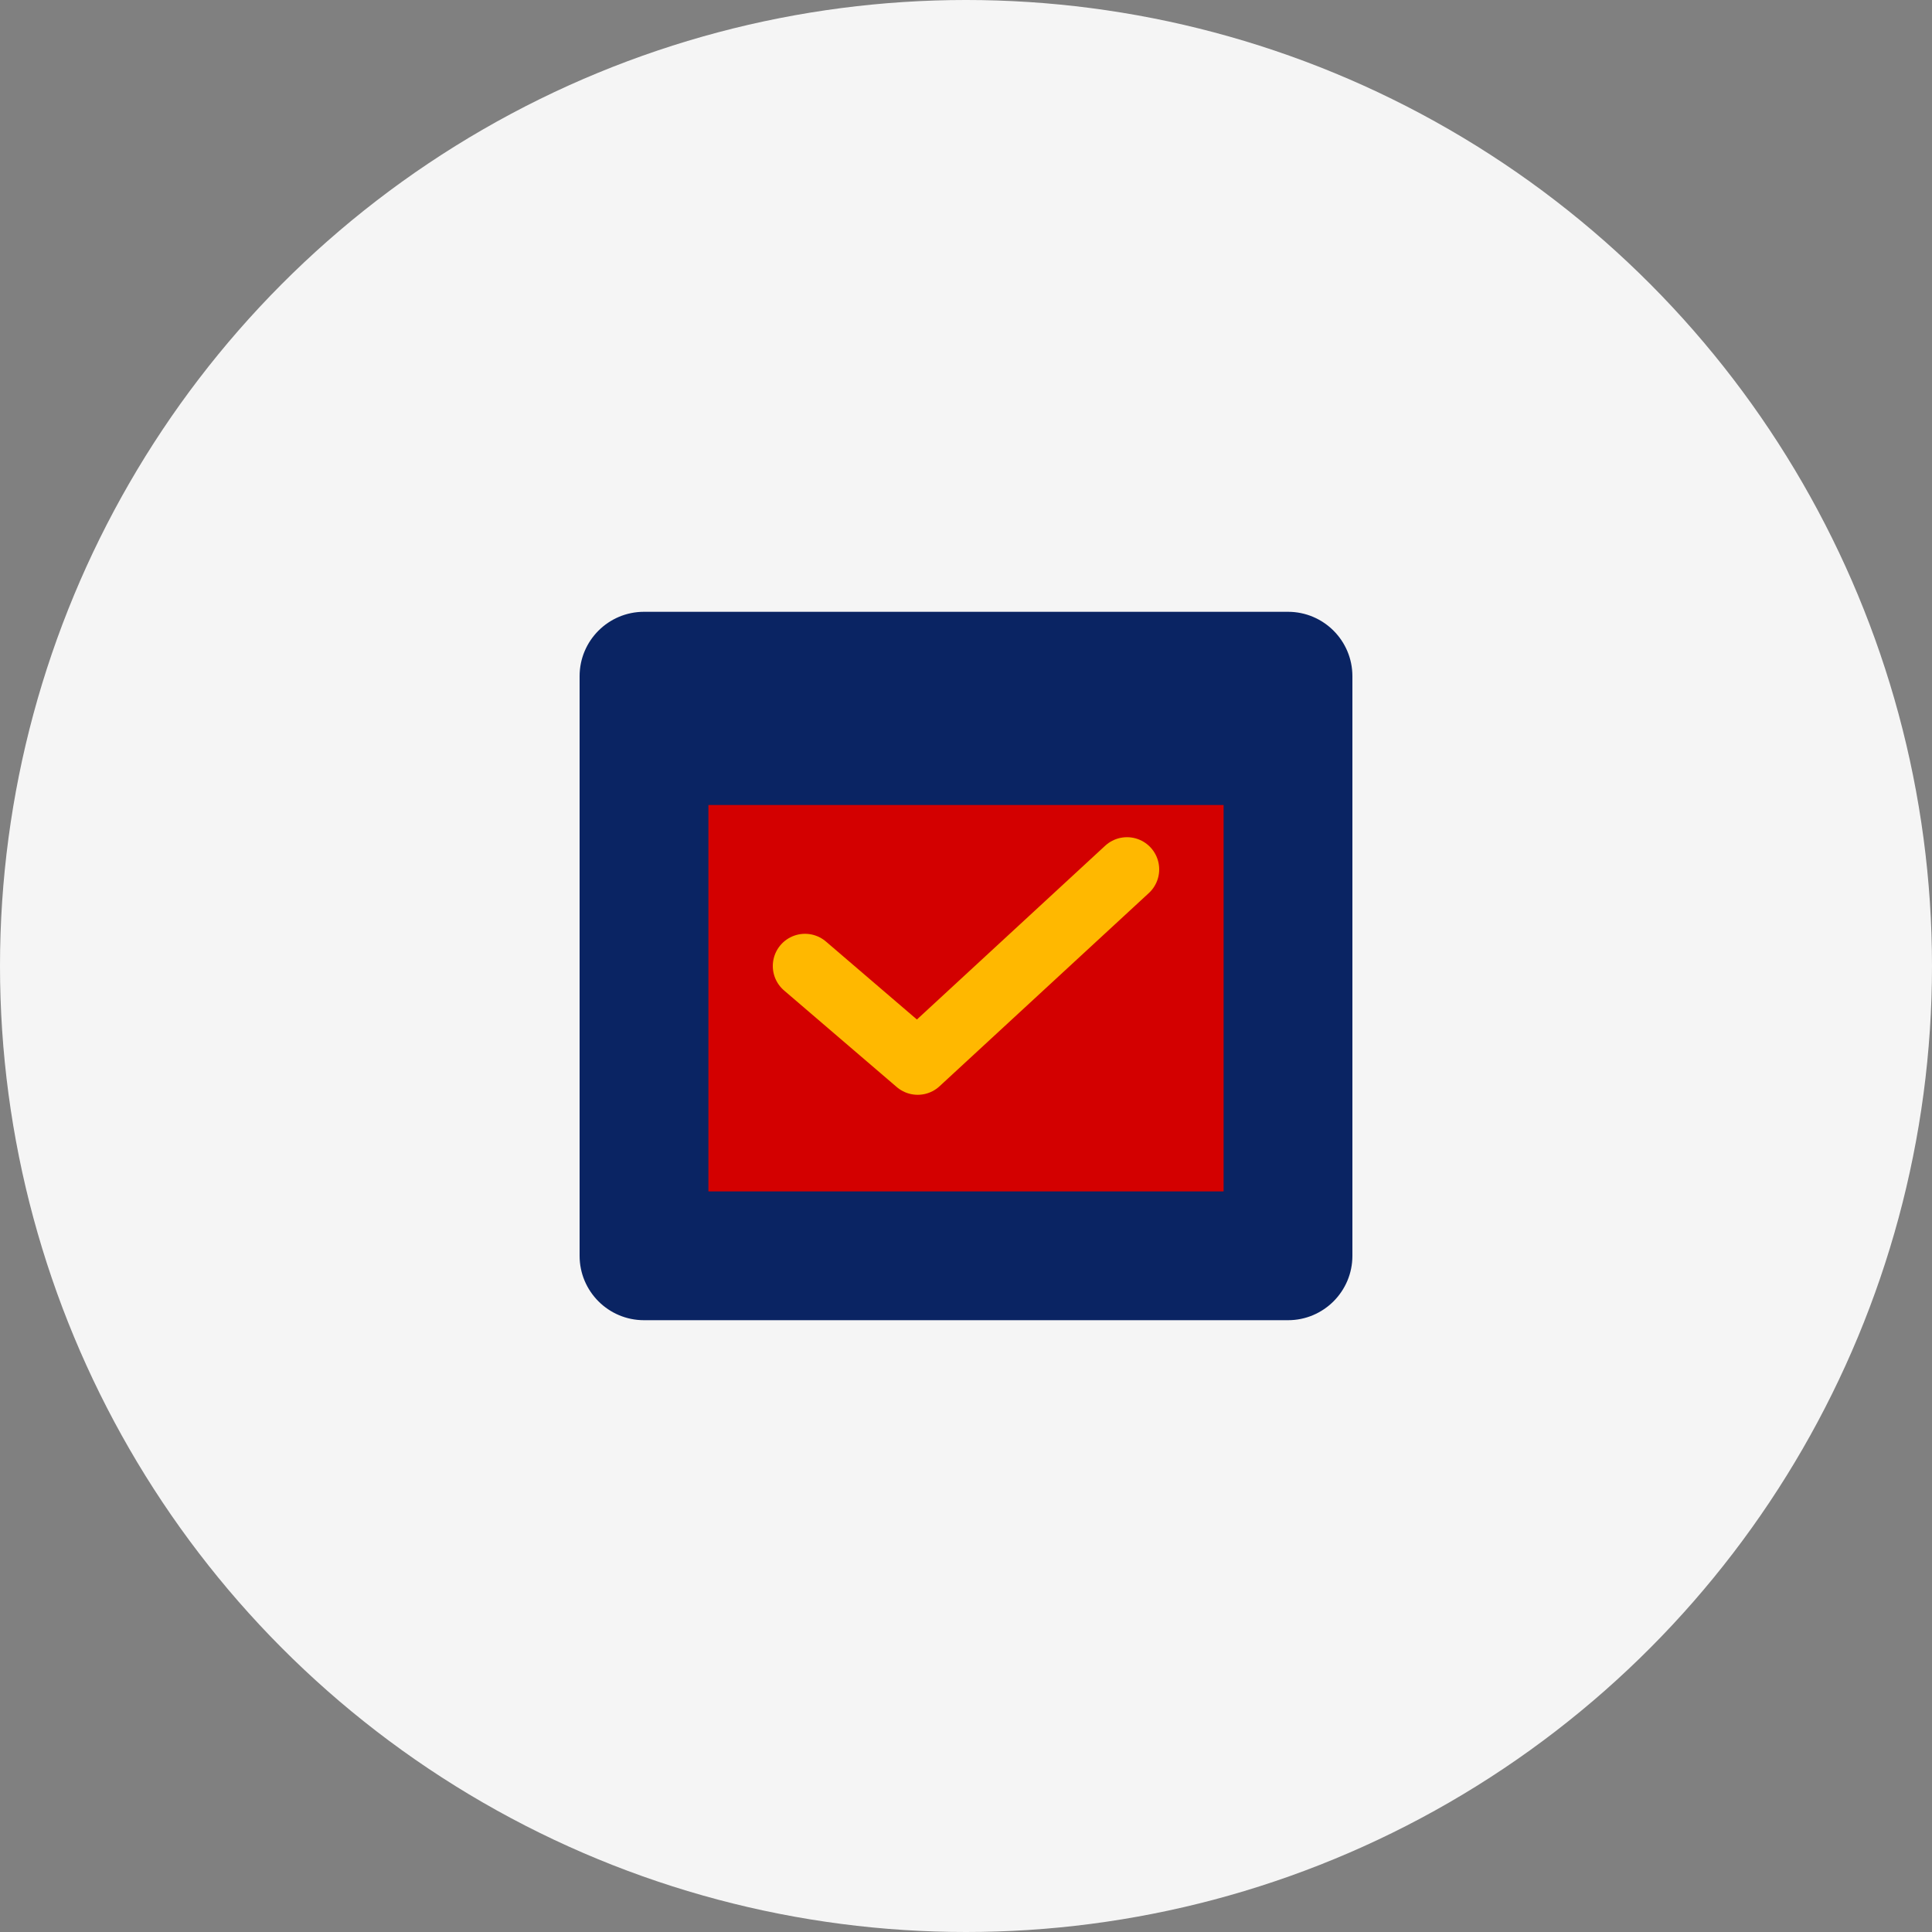 <svg width="120" height="120" viewBox="0 0 120 120" fill="none" xmlns="http://www.w3.org/2000/svg">
  <rect x="0" y="0" width="120" height="120" fill="#808080" stroke="none"/>
  <circle cx="60" cy="60" r="60" fill="#F5F5F5"/>
  <path d="M40 38H80C82.209 38 84 39.791 84 42V78C84 80.209 82.209 82 80 82H40C37.791 82 36 80.209 36 78V42C36 39.791 37.791 38 40 38Z" fill="#0A2463"/>
  <path d="M44 50H76V74H44V50Z" fill="#D30000"/>
  <path d="M50 60L57 66L70 54" stroke="#FFB800" stroke-width="4" stroke-linecap="round" stroke-linejoin="round"/>
</svg>
